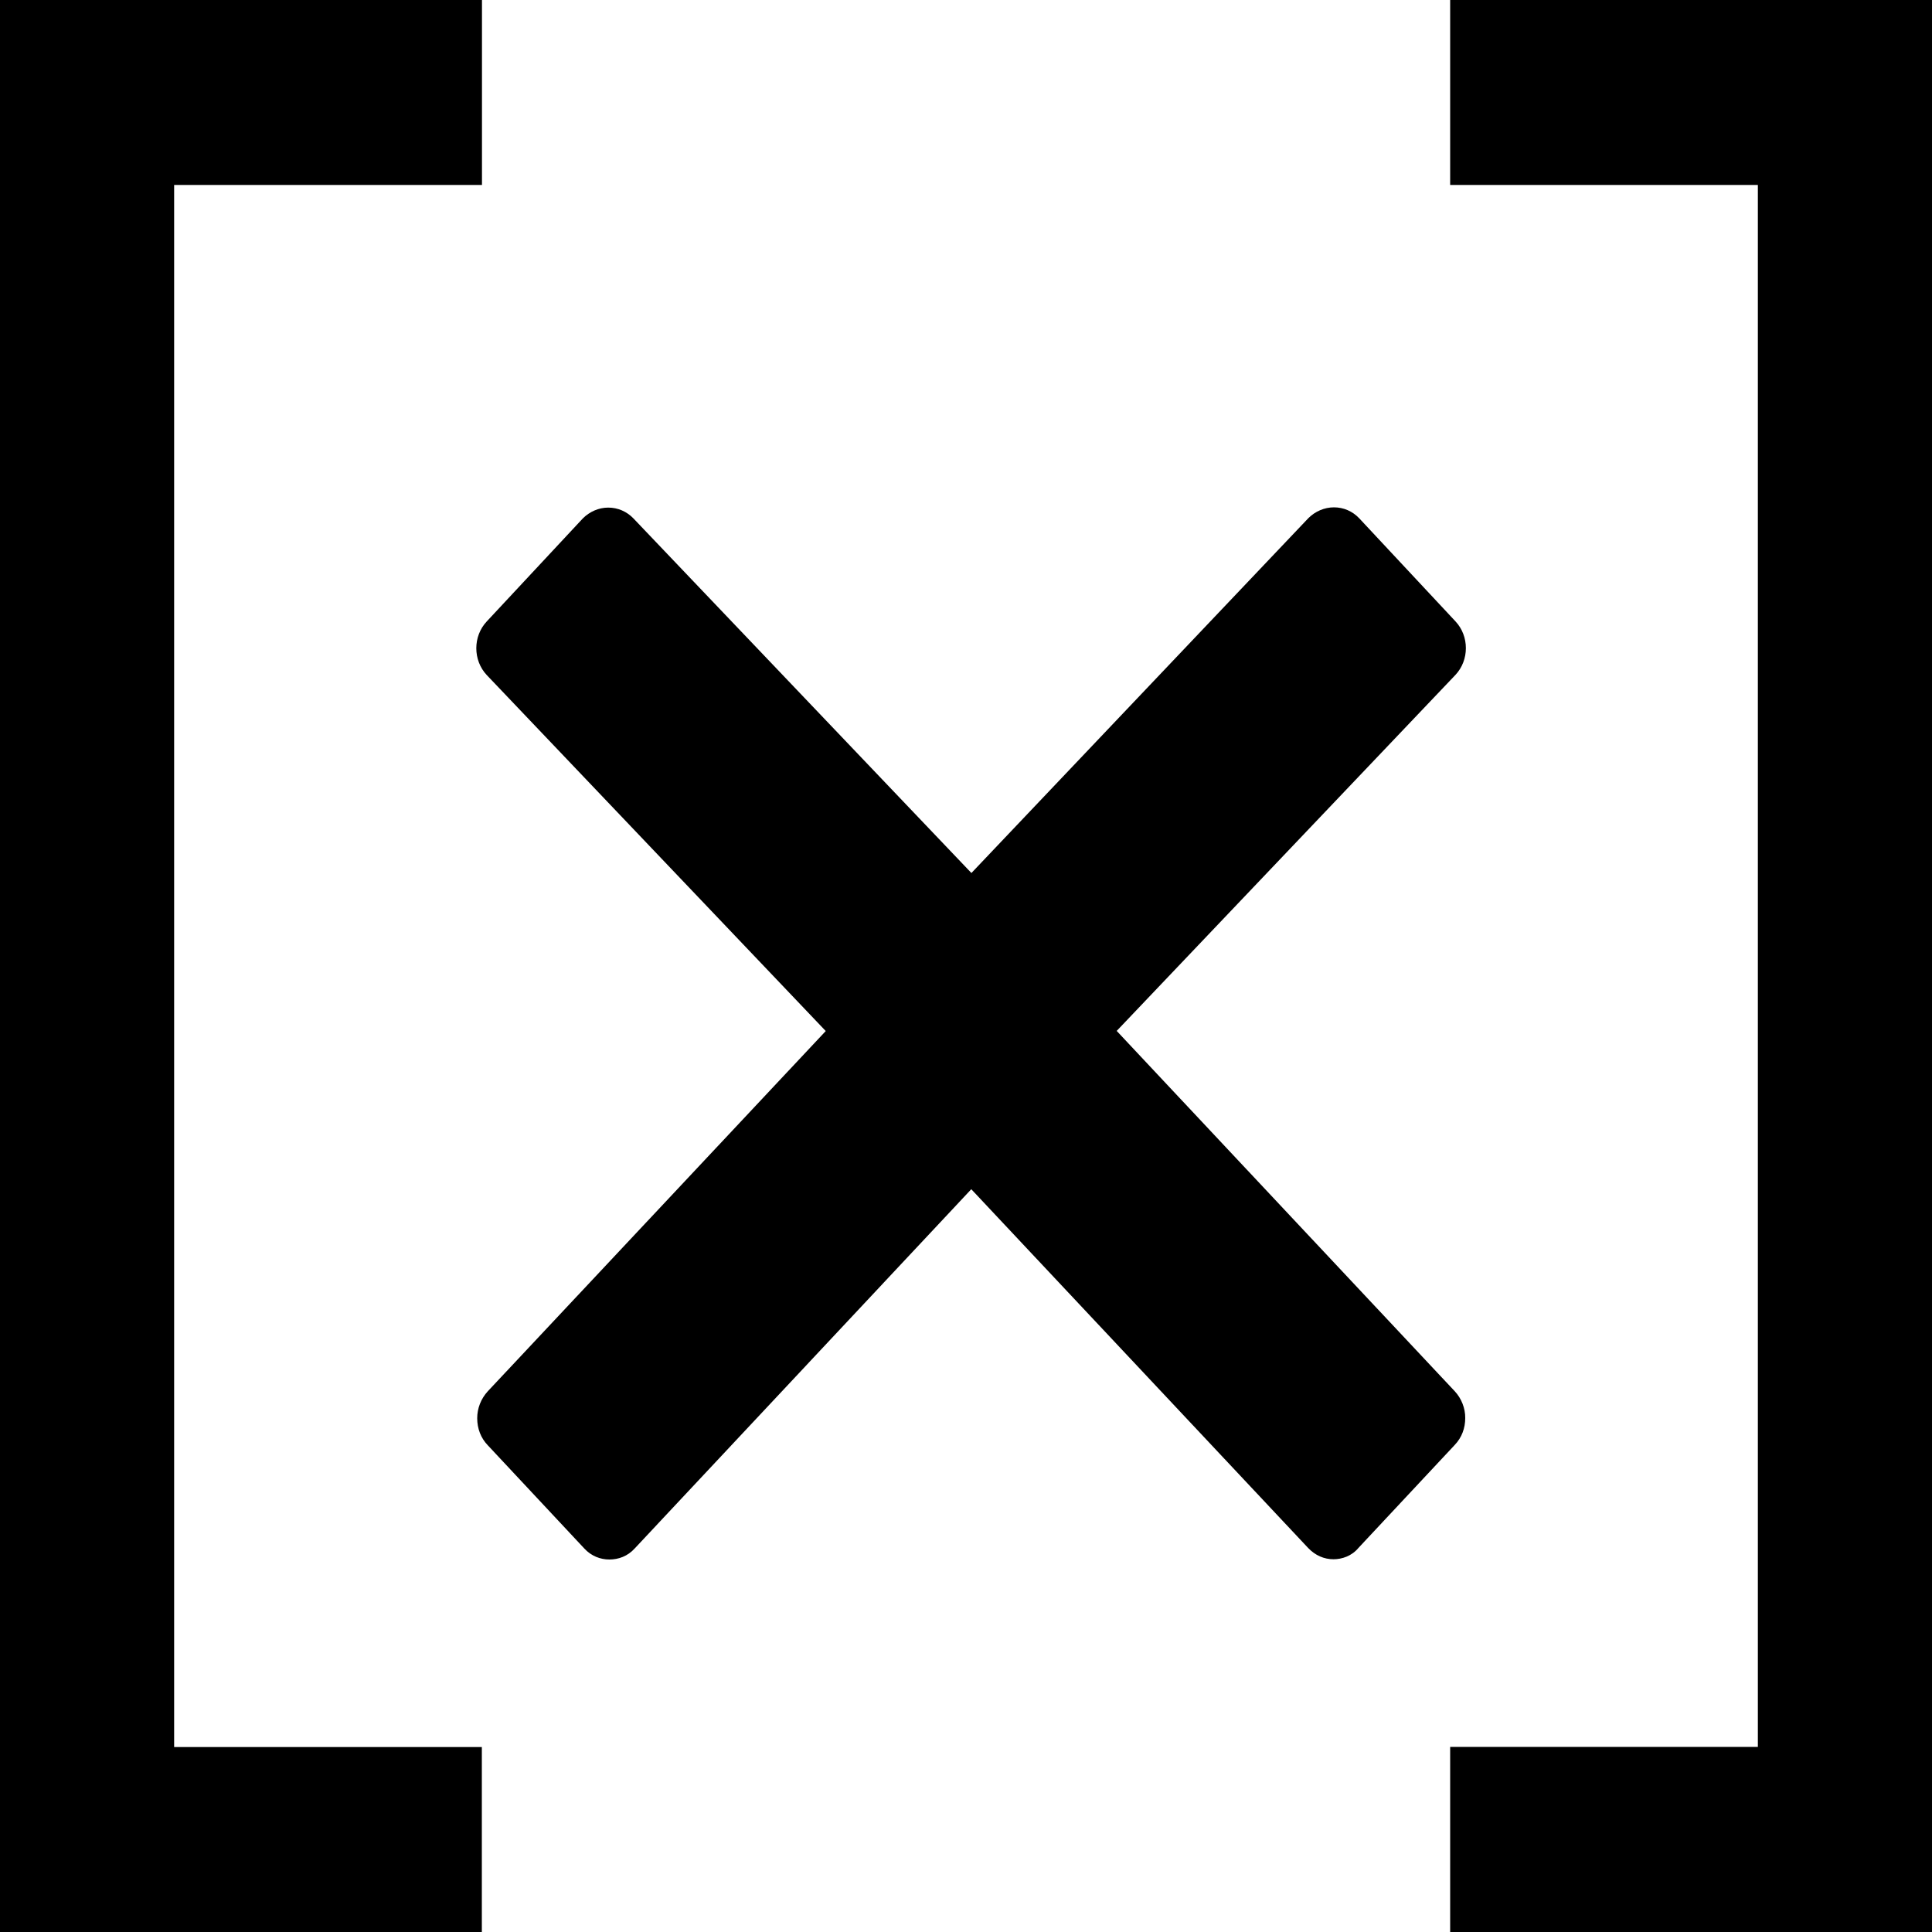 <?xml version="1.0" encoding="utf-8"?>
<!-- Generator: Adobe Illustrator 16.0.3, SVG Export Plug-In . SVG Version: 6.00 Build 0)  -->
<!DOCTYPE svg PUBLIC "-//W3C//DTD SVG 1.1//EN" "http://www.w3.org/Graphics/SVG/1.1/DTD/svg11.dtd">
<svg version="1.1" id="Layer_1" xmlns="http://www.w3.org/2000/svg" xmlns:xlink="http://www.w3.org/1999/xlink" x="0px" y="0px"
	 width="15px" height="15px" viewBox="0 0 15 15" enable-background="new 0 0 15 15" xml:space="preserve">
<path d="M11.296,10.803L8.67,8.004L11.3,5.24c0.108-0.115,0.108-0.301,0-0.416l-0.747-0.8C10.5,3.968,10.43,3.939,10.357,3.939
	c-0.074,0-0.146,0.031-0.199,0.084L7.542,6.778L4.918,4.025C4.866,3.971,4.797,3.941,4.722,3.941c-0.074,0-0.145,0.032-0.197,0.084
	l-0.746,0.8c-0.108,0.115-0.108,0.301,0,0.416l2.632,2.764l-2.624,2.797c-0.053,0.058-0.082,0.132-0.082,0.209
	c0,0.08,0.028,0.154,0.082,0.21l0.749,0.801c0.054,0.059,0.125,0.086,0.195,0.086s0.142-0.025,0.197-0.086l2.613-2.789l2.615,2.785
	c0.056,0.059,0.125,0.088,0.197,0.088c0.066,0,0.142-0.025,0.194-0.088l0.748-0.8c0.054-0.057,0.081-0.129,0.081-0.209
	C11.377,10.934,11.346,10.857,11.296,10.803z"/>
<rect width="3.742" height="1.436"/>
<rect y="1.265" width="1.352" height="13.735"/>
<rect y="13.564" width="3.741" height="1.436"/>
<rect x="11.259" width="3.741" height="1.436"/>
<rect x="13.648" y="1.265" width="1.352" height="13.735"/>
<rect x="11.259" y="13.563" width="3.741" height="1.438"/>
</svg>
